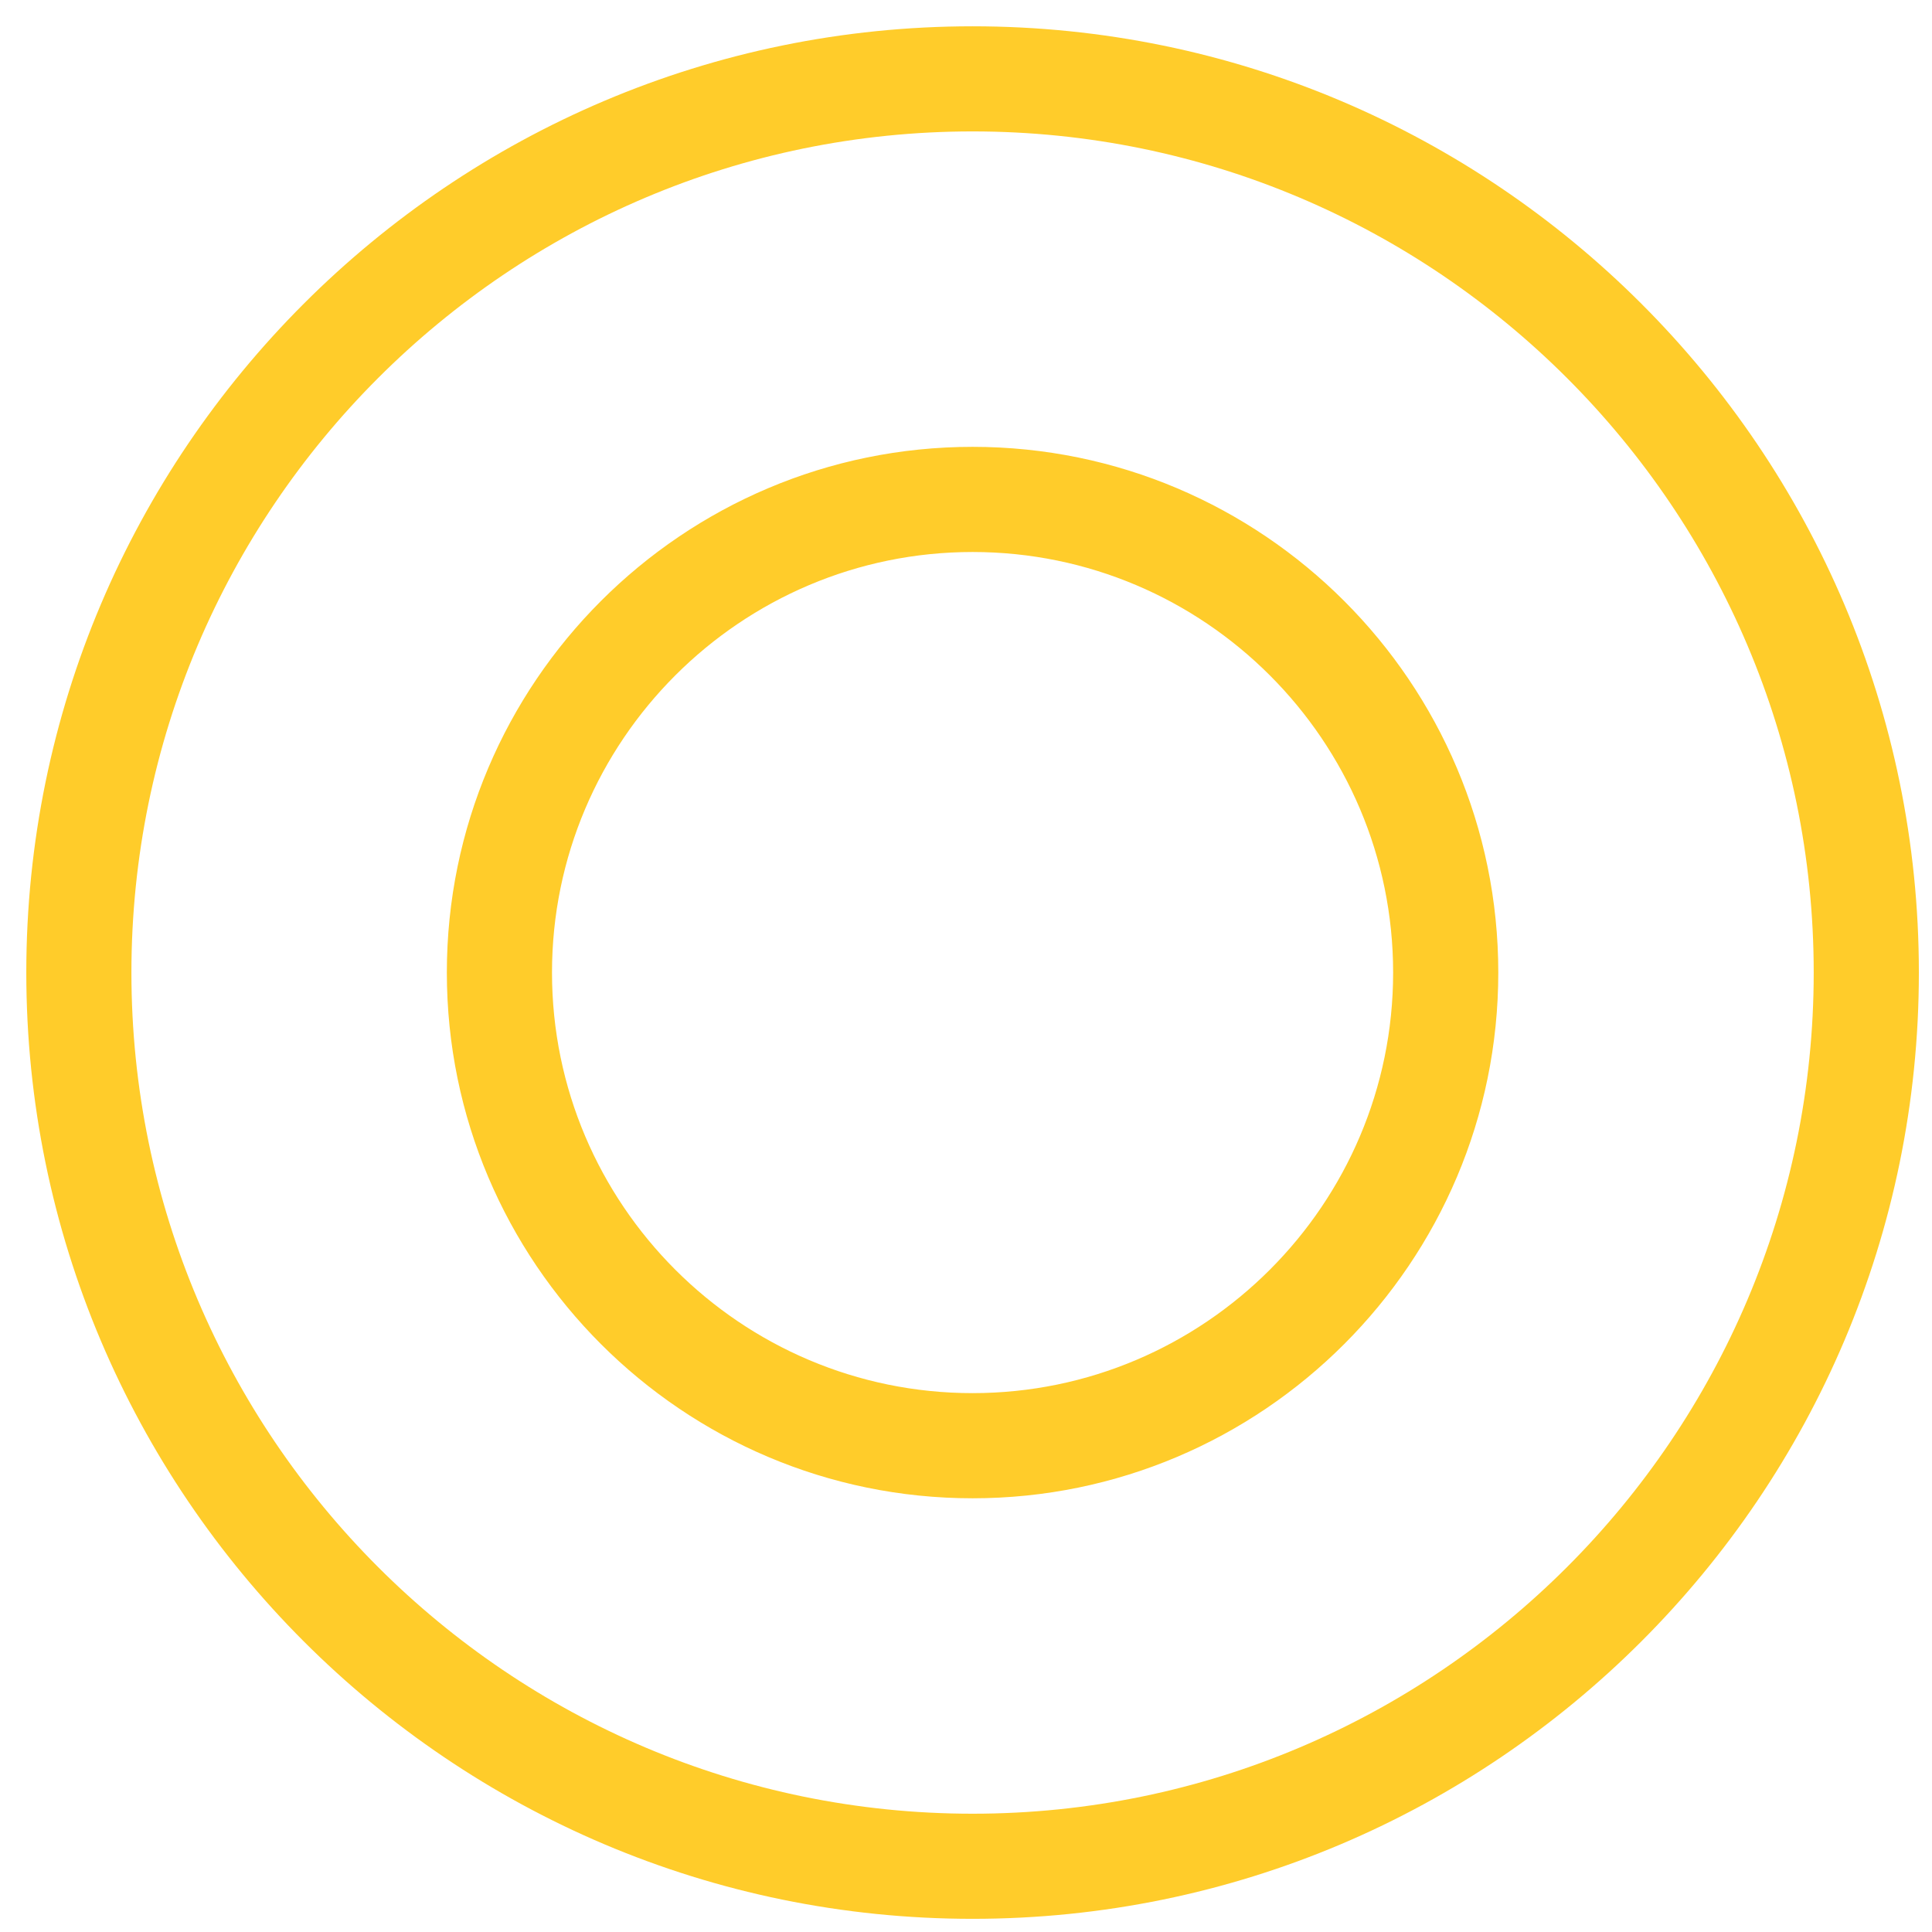 <svg width="49" height="49" viewBox="0 0 49 49" fill="none" xmlns="http://www.w3.org/2000/svg">
<path d="M24.667 35.333C18.787 35.333 14 30.546 14 24.666H11.333C11.333 32.019 17.314 38 24.667 38V35.333ZM14 24.666C14 18.785 18.787 14 24.667 14V11.333C17.314 11.333 11.333 17.312 11.333 24.666H14ZM24.667 14C30.548 14 35.333 18.785 35.333 24.666H38C38 17.312 32.02 11.333 24.667 11.333V14ZM35.333 24.666C35.333 30.546 30.547 35.333 24.667 35.333V38C32.02 38 38 32.019 38 24.666H35.333ZM24.667 0.667C11.432 0.667 0.667 11.431 0.667 24.666H3.333C3.333 12.904 12.904 3.333 24.667 3.333V0.667ZM0.667 24.666C0.667 37.901 11.432 48.666 24.667 48.666V46C12.904 46 3.333 36.429 3.333 24.666H0.667ZM24.667 48.666C37.902 48.666 48.667 37.901 48.667 24.666H46C46 36.429 36.429 46 24.667 46V48.666ZM48.667 24.666C48.667 11.431 37.902 0.667 24.667 0.667V3.333C36.429 3.333 46 12.904 46 24.666H48.667Z" fill="#FFCC2A"/>
</svg>
